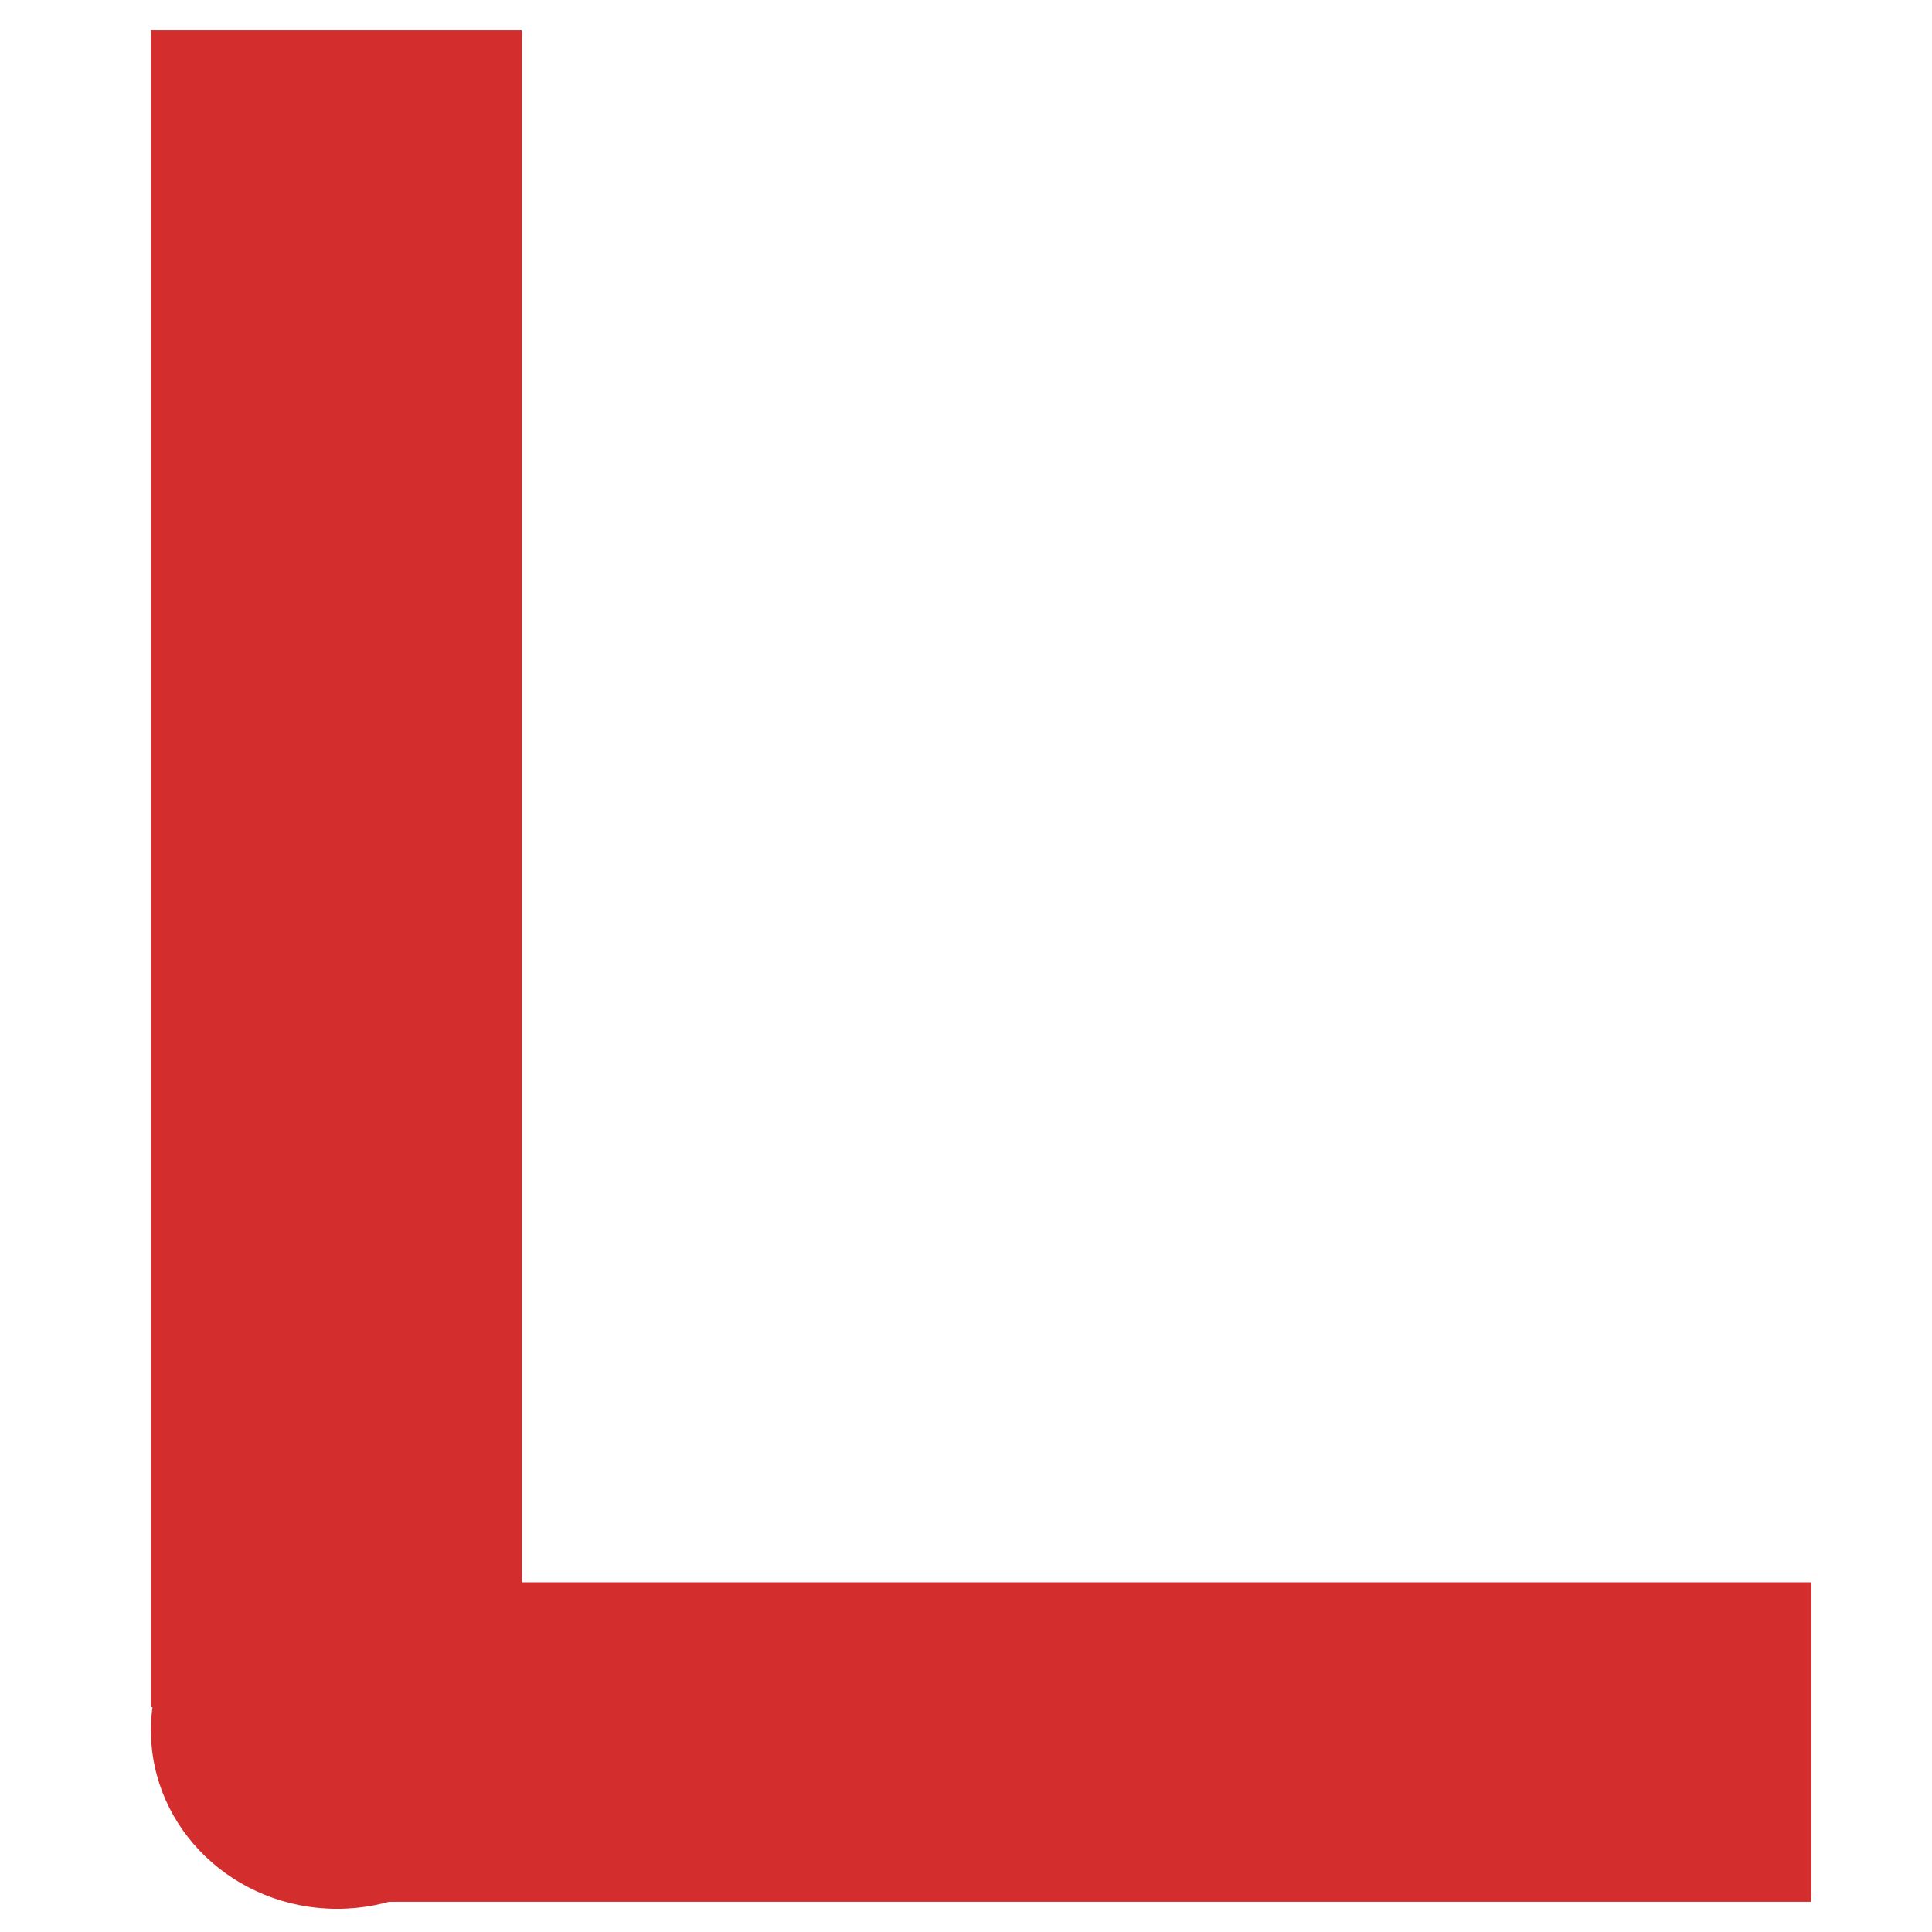 <?xml version="1.0" encoding="UTF-8" standalone="no"?>
<!DOCTYPE svg PUBLIC "-//W3C//DTD SVG 1.1//EN" "http://www.w3.org/Graphics/SVG/1.1/DTD/svg11.dtd">
<svg version="1.1" xmlns="http://www.w3.org/2000/svg" xmlns:xlink="http://www.w3.org/1999/xlink" preserveAspectRatio="xMidYMid meet" viewBox="0 0 640 640" width="640" height="640"><defs><path d="M50 10L172.88 10L172.88 565.51L50 565.51L50 10Z" id="f6TSUIyWSU"></path><path d="M110 524.16L600 524.16L600 630L110 630L110 524.16Z" id="bHYCfgoFH"></path><path d="M173.35 573.21C173.35 605.84 145.71 632.33 111.67 632.33C77.63 632.33 50 605.84 50 573.21C50 540.58 77.63 514.09 111.67 514.09C145.71 514.09 173.35 540.58 173.35 573.21Z" id="a1PFAeXpPl"></path></defs><g><g><g><use xlink:href="#f6TSUIyWSU" opacity="1" fill="#d42d2d" fill-opacity="1"></use></g><g><use xlink:href="#bHYCfgoFH" opacity="1" fill="#d42d2d" fill-opacity="1"></use></g><g><use xlink:href="#a1PFAeXpPl" opacity="1" fill="#d42d2d" fill-opacity="1"></use></g></g></g></svg>